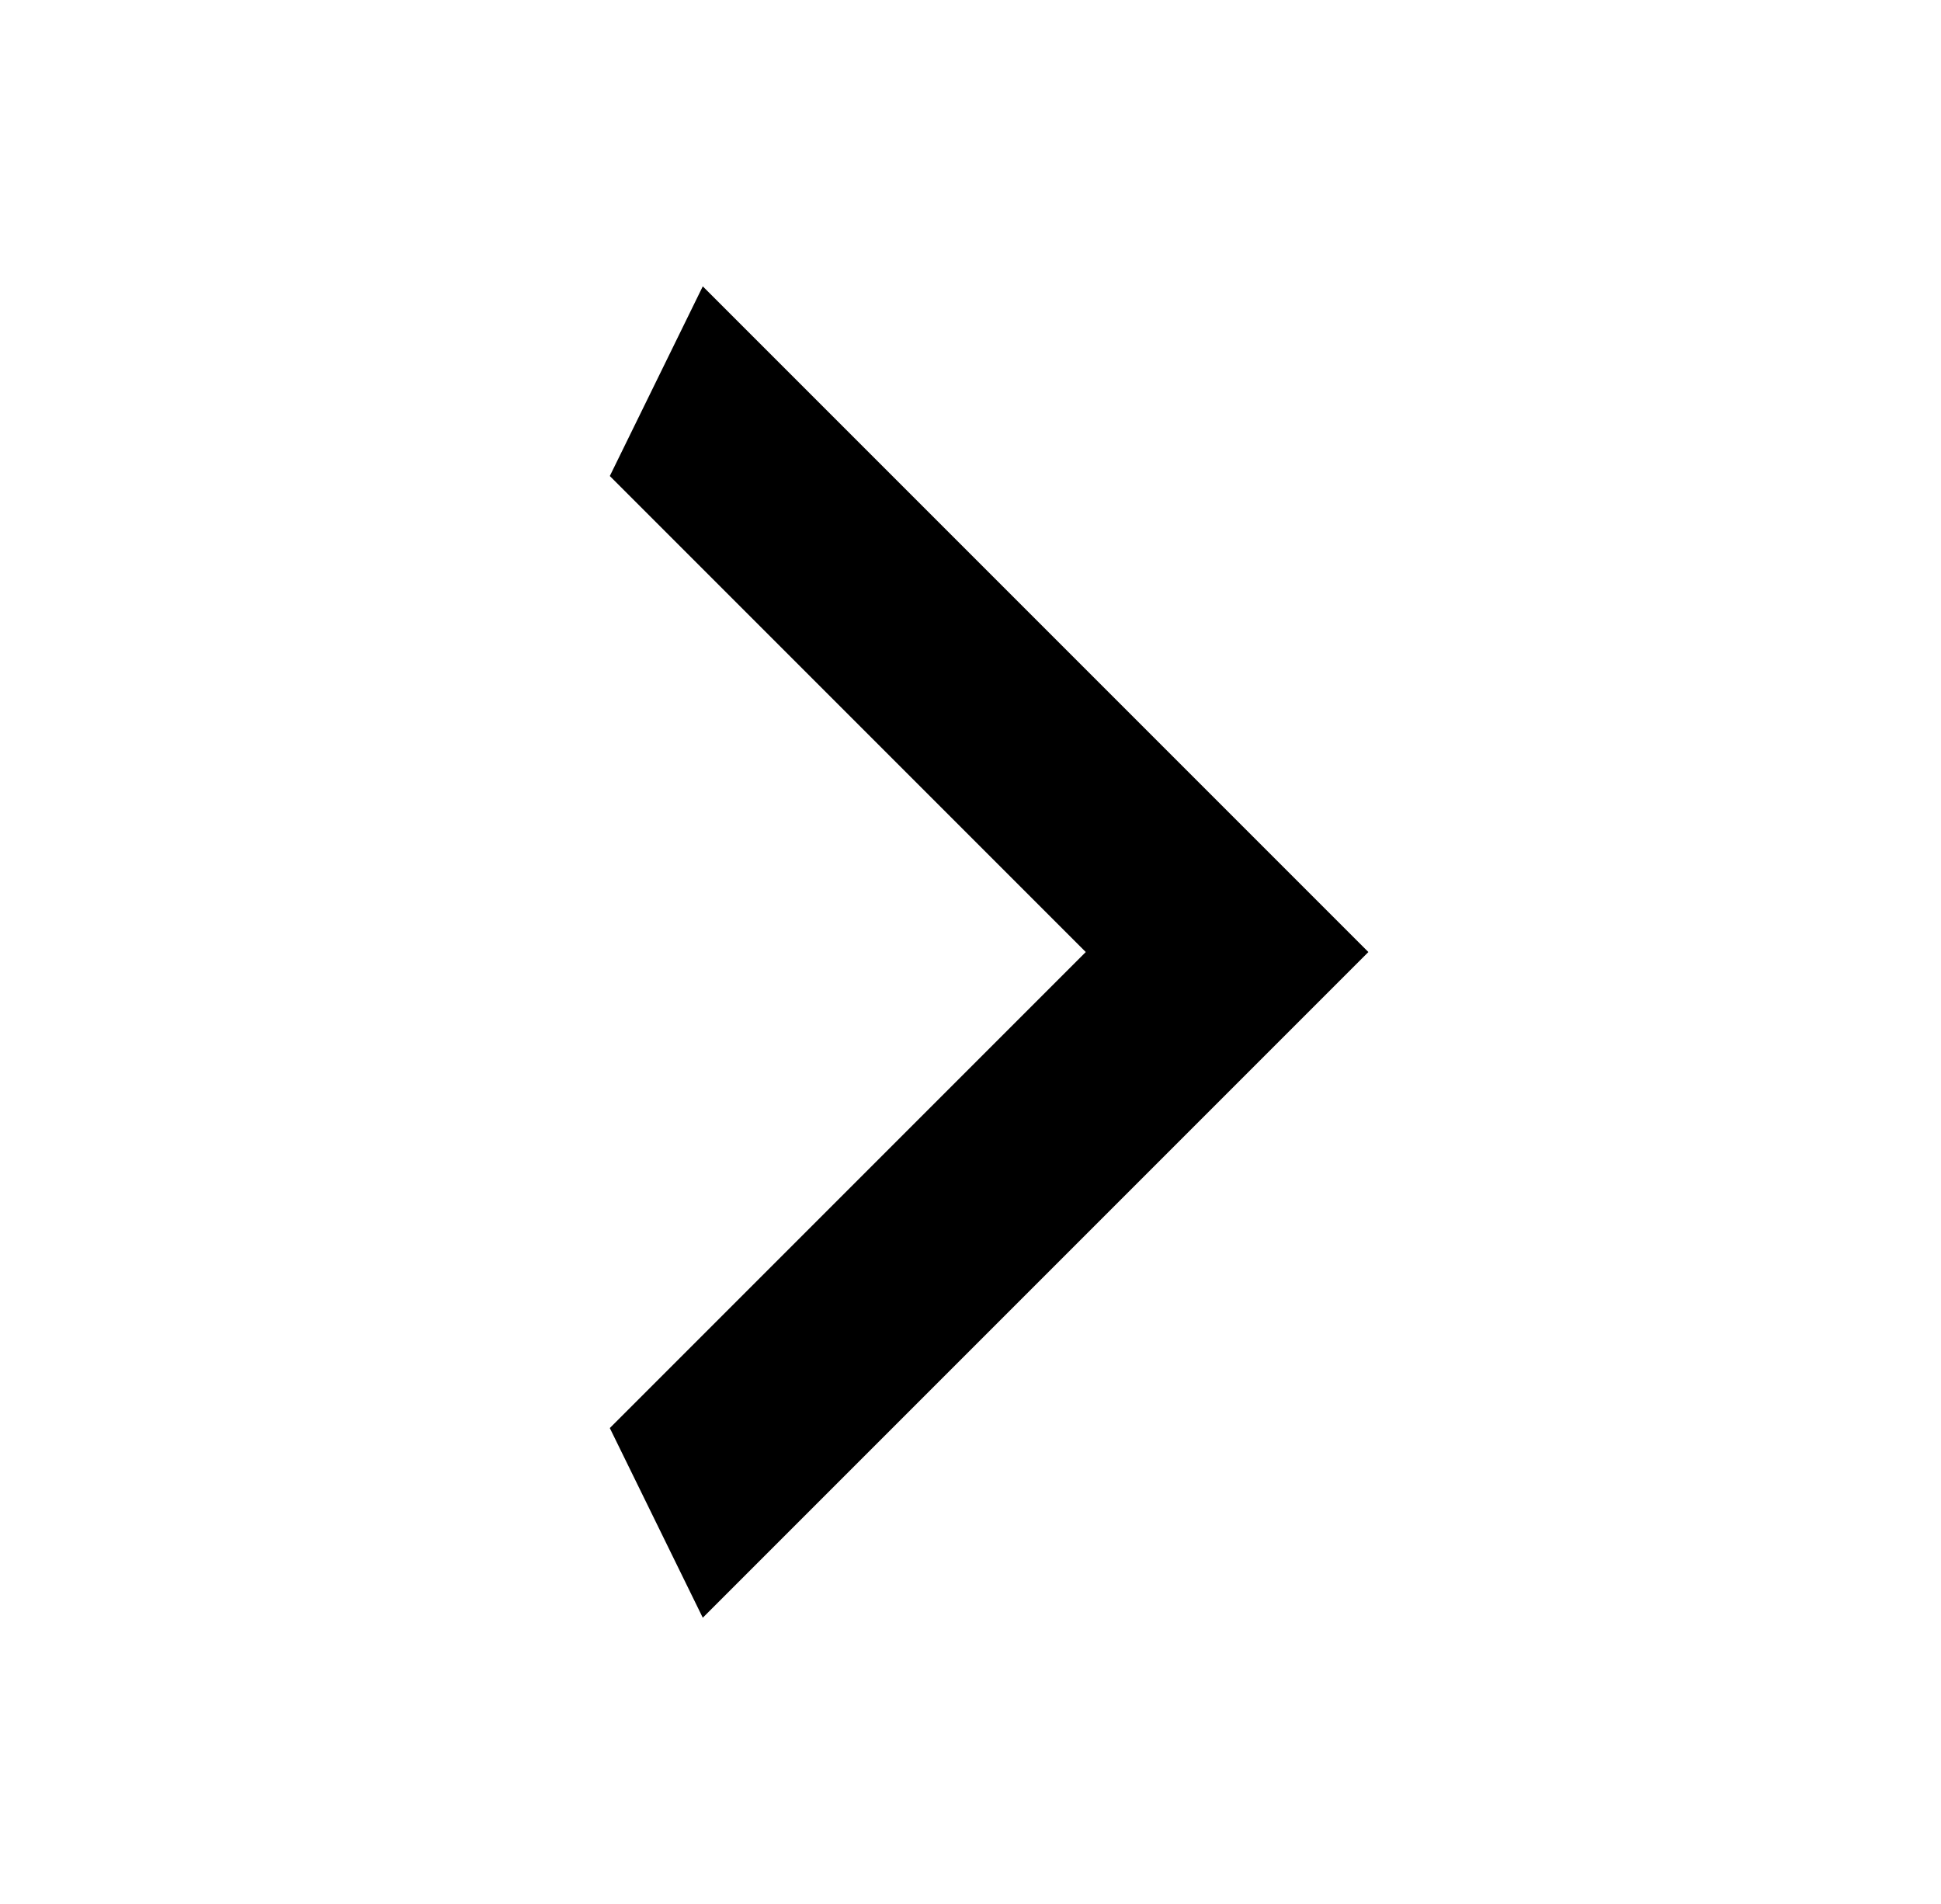 
<svg xmlns="http://www.w3.org/2000/svg" xmlns:xlink="http://www.w3.org/1999/xlink" version="1.1" viewBox="-10 0 522 512">
   <path fill="currentColor"
d="M154 384l128 -128l-128 -128l25 -51l179 179l-179 179z" />
</svg>
